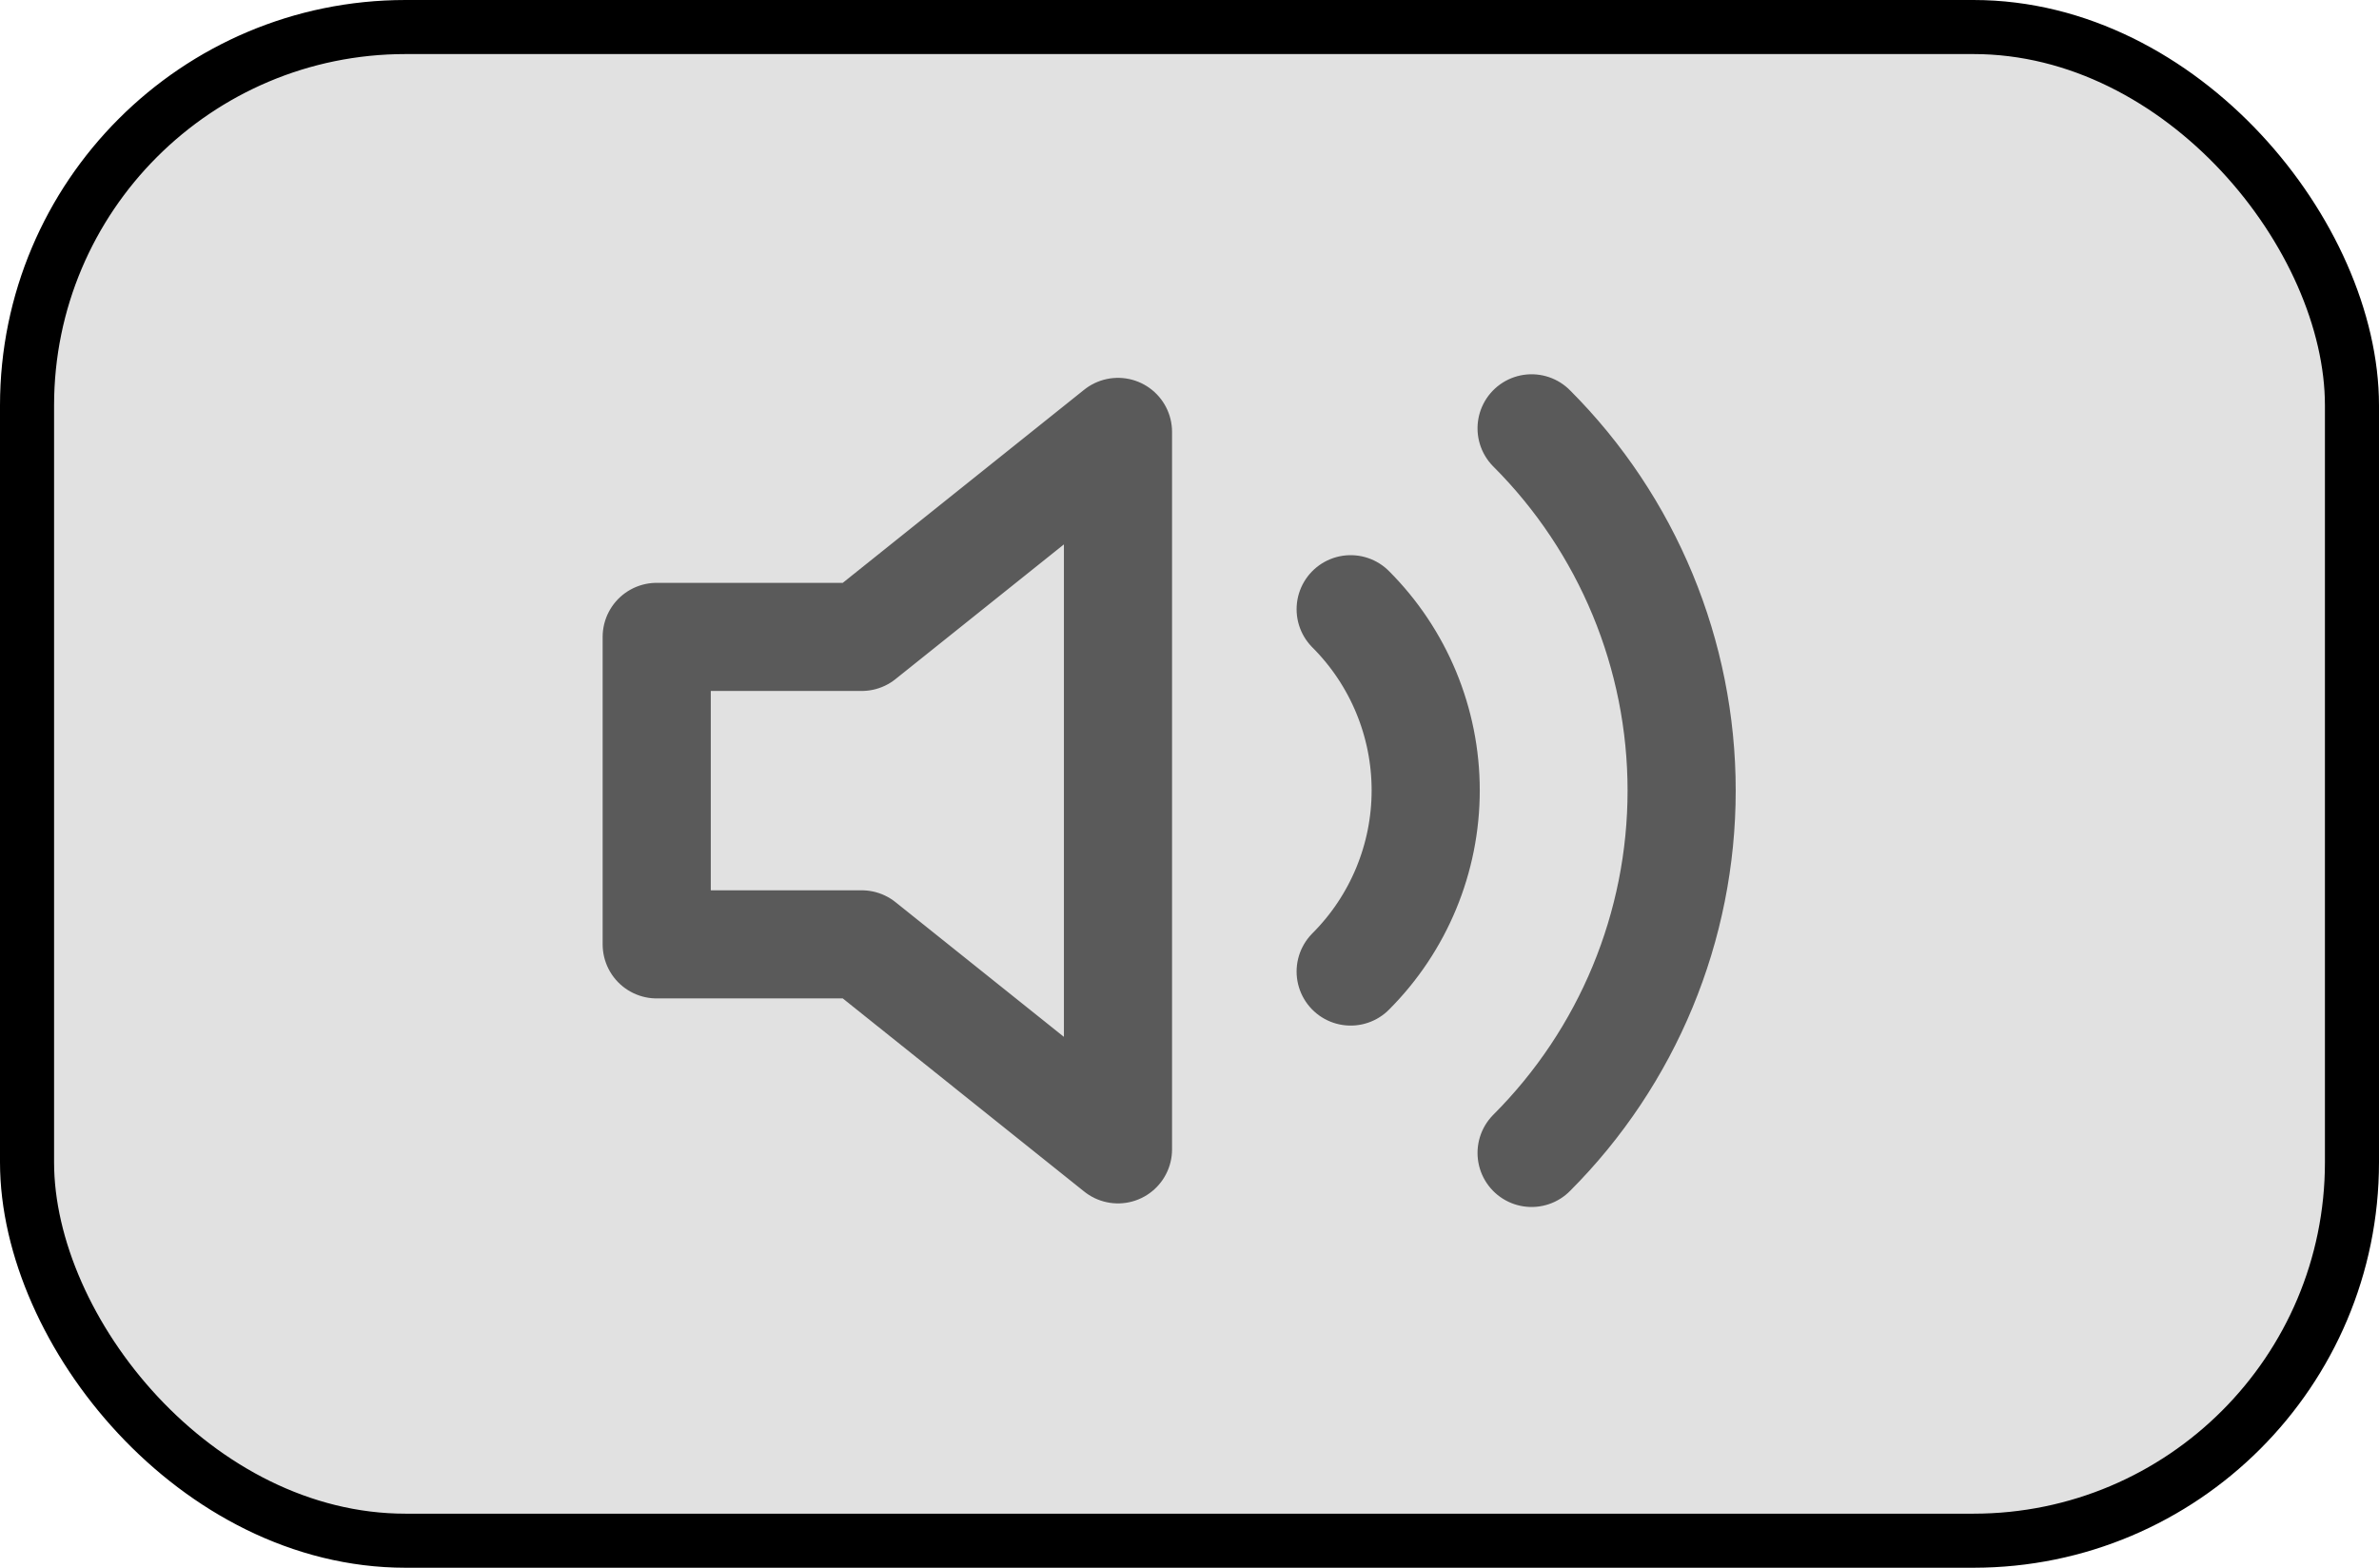 <svg width="176" height="116" viewBox="0 0 176 116" fill="none" xmlns="http://www.w3.org/2000/svg">
<rect x="2" y="2" width="172" height="112" rx="28" fill="#E1E1E1" stroke="black" stroke-width="4"/>
<path d="M113.308 31.693C120.416 38.803 124.409 48.446 124.409 58.5C124.409 68.554 120.416 78.197 113.308 85.307M99.923 45.078C103.477 48.633 105.474 53.454 105.474 58.481C105.474 63.508 103.477 68.329 99.923 71.885M82.709 31.958L63.751 47.125H48.584V69.875H63.751L82.709 85.042V31.958Z" stroke="#5A5A5A" stroke-width="8" stroke-linecap="round" stroke-linejoin="round"/>
</svg>
